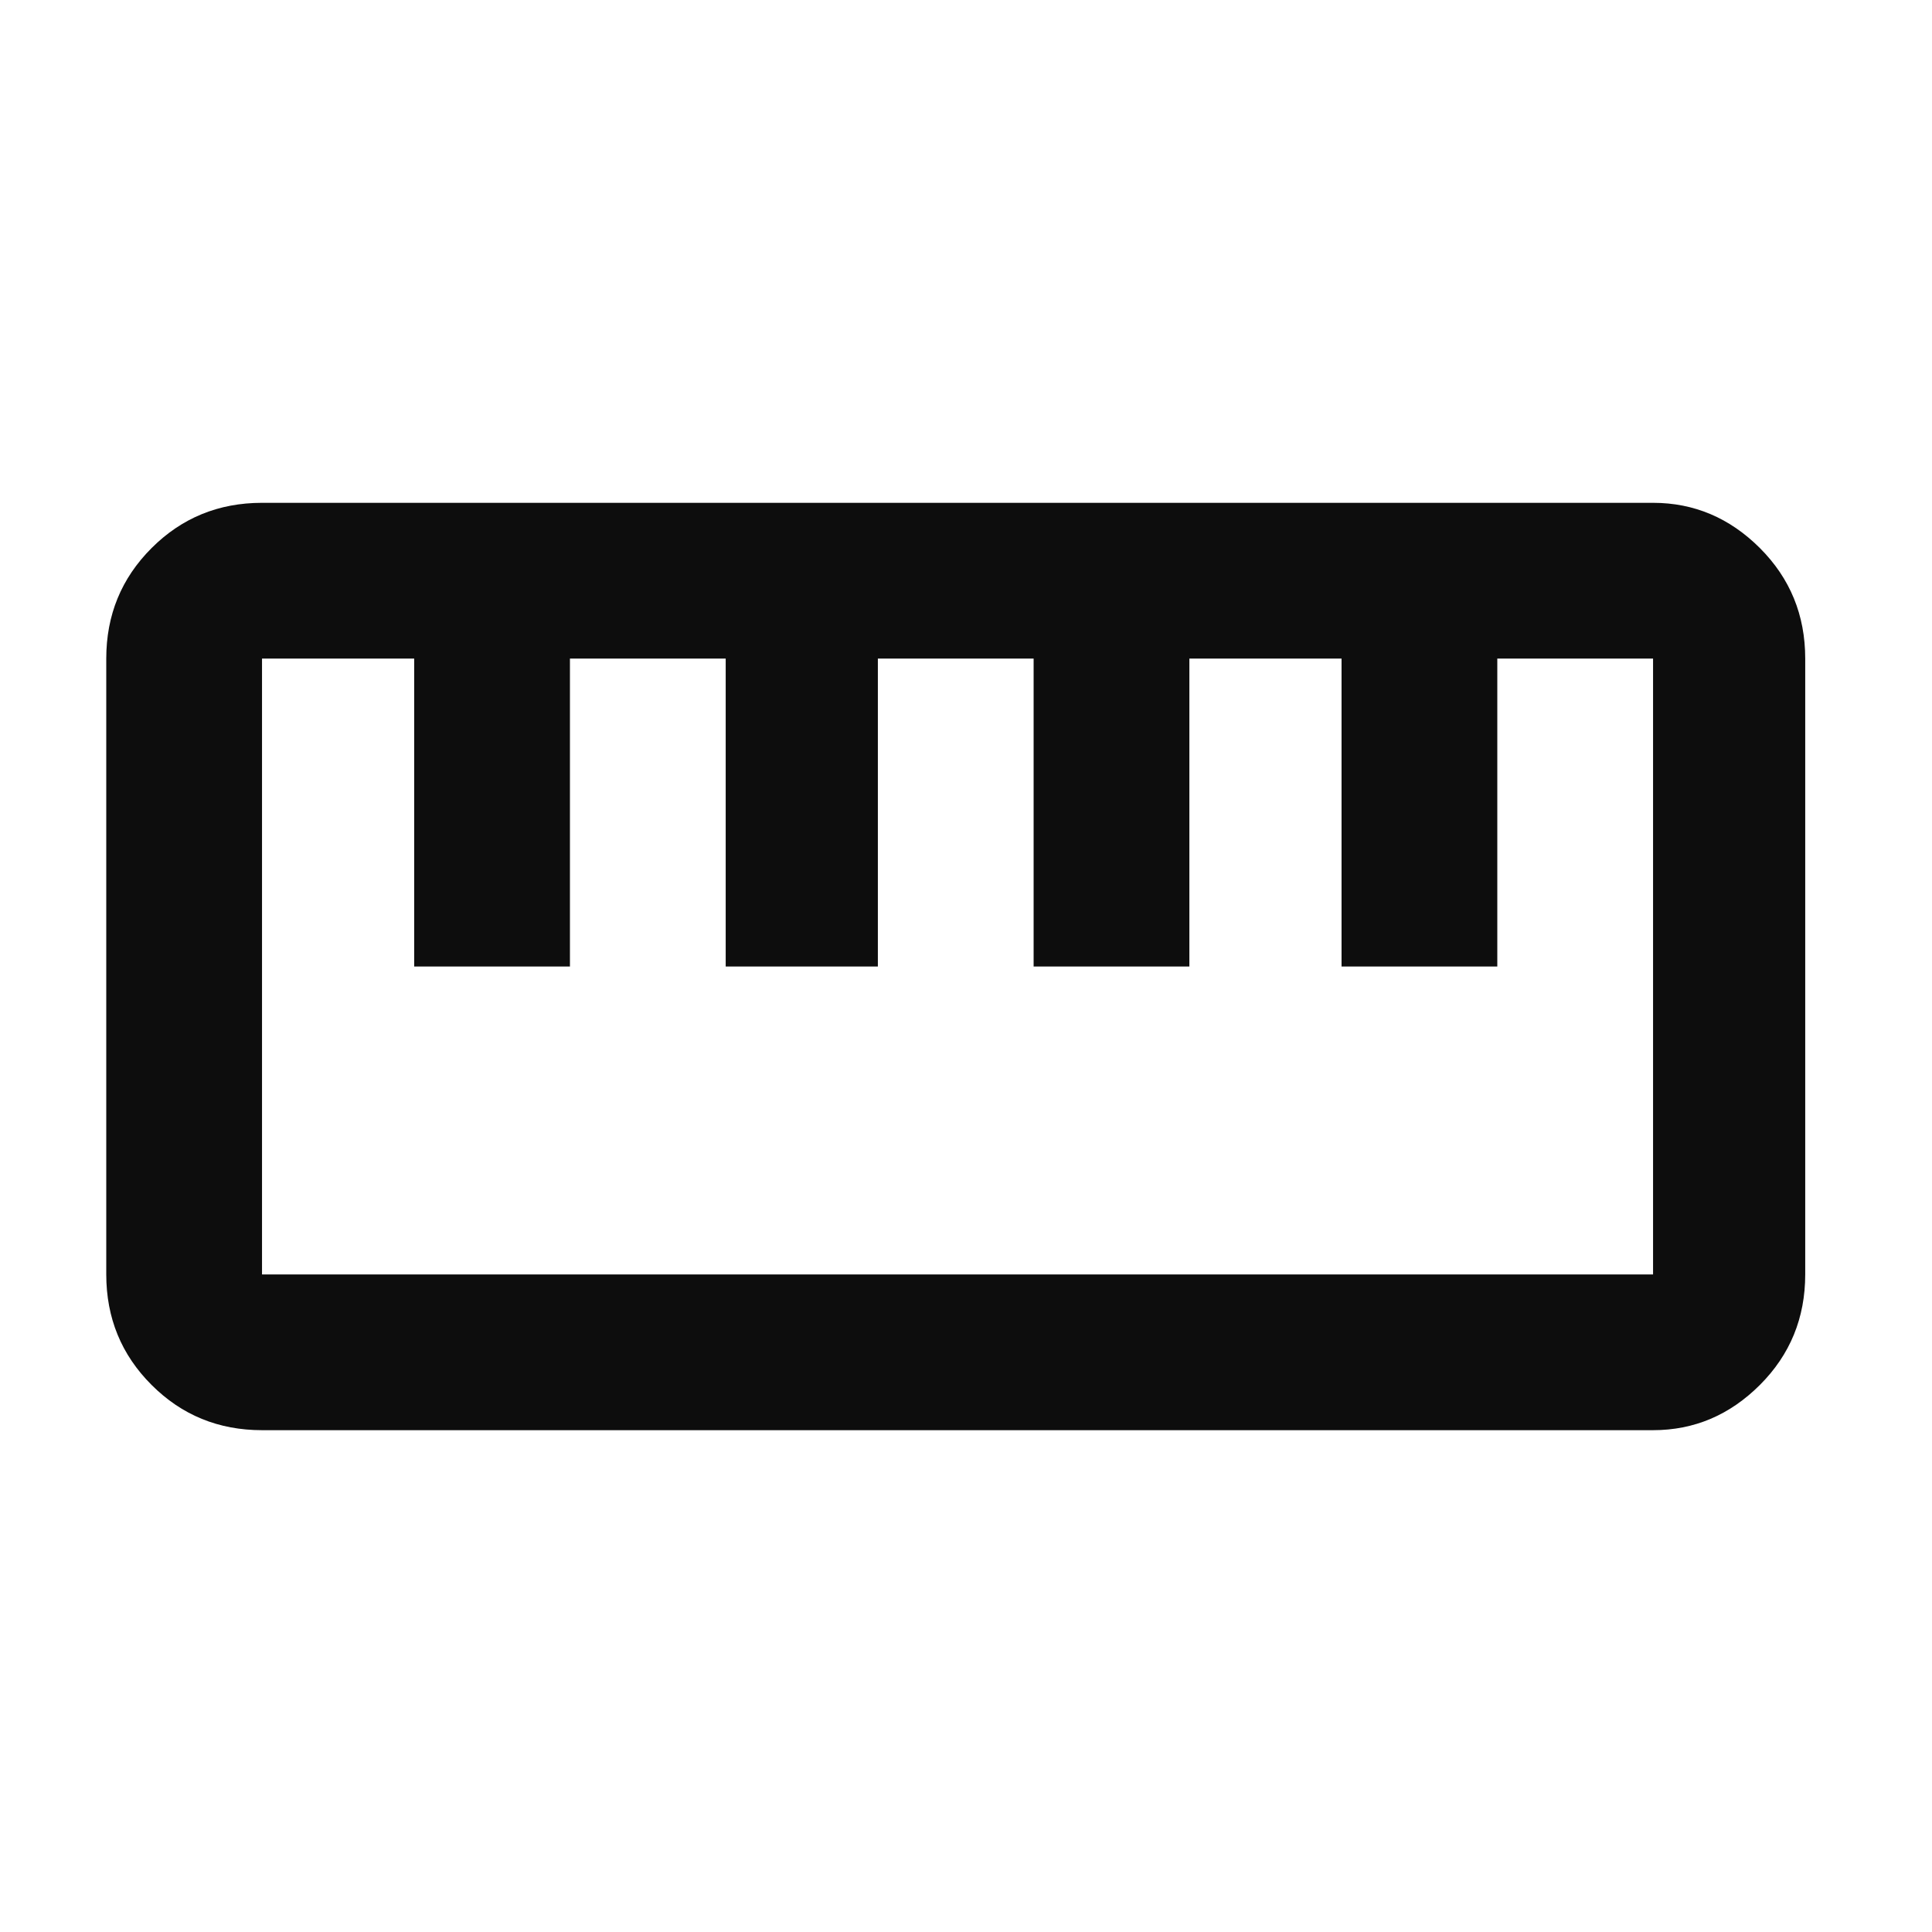 <svg xmlns="http://www.w3.org/2000/svg" xmlns:xlink="http://www.w3.org/1999/xlink" preserveAspectRatio="xMidYMid" width="50" height="50" viewBox="0 0 50 50">
  <defs>
    <style>
      .cls-1 {
        fill: #0d0d0d;
        fill-rule: evenodd;
      }
    </style>
  </defs>
  <path d="M41.750,283.013 C36.791,283.013 32.750,278.972 32.750,274.013 C32.750,269.054 36.791,265.013 41.750,265.013 C46.709,265.013 50.750,269.054 50.750,274.013 C50.750,278.972 46.709,283.013 41.750,283.013 ZM41.750,271.013 C40.091,271.013 38.750,272.354 38.750,274.013 C38.750,275.672 40.091,277.013 41.750,277.013 C43.409,277.013 44.750,275.672 44.750,274.013 C44.750,272.354 43.409,271.013 41.750,271.013 ZM45.547,35.841 C44.765,36.623 43.843,37.013 42.781,37.013 L6.781,37.013 C5.656,37.013 4.703,36.623 3.922,35.841 C3.140,35.060 2.750,34.107 2.750,32.982 L2.750,17.044 C2.750,15.919 3.140,14.967 3.922,14.185 C4.703,13.404 5.656,13.013 6.781,13.013 L42.781,13.013 C43.843,13.013 44.765,13.404 45.547,14.185 C46.328,14.967 46.719,15.919 46.719,17.044 L46.719,32.982 C46.719,34.107 46.328,35.060 45.547,35.841 ZM42.781,17.044 L38.750,17.044 L38.750,25.013 L34.719,25.013 L34.719,17.044 L30.781,17.044 L30.781,25.013 L26.750,25.013 L26.750,17.044 L22.719,17.044 L22.719,25.013 L18.781,25.013 L18.781,17.044 L14.750,17.044 L14.750,25.013 L10.719,25.013 L10.719,17.044 L6.781,17.044 L6.781,32.982 L42.781,32.982 L42.781,17.044 ZM8.609,118.904 C12.515,114.998 17.234,113.044 22.766,113.044 C28.297,113.044 33.015,114.998 36.922,118.904 C40.827,122.810 42.781,127.514 42.781,133.013 C42.781,138.514 40.827,143.217 36.922,147.122 C33.015,151.028 28.297,152.982 22.766,152.982 C17.234,152.982 12.515,151.028 8.609,147.122 C4.703,143.217 2.750,138.514 2.750,133.013 C2.750,127.514 4.703,122.810 8.609,118.904 ZM18.781,142.013 L30.781,133.013 L18.781,124.013 L18.781,142.013 ZM5.750,291.122 L5.750,275.513 C5.750,269.710 10.447,265.013 16.250,265.013 C22.053,265.013 26.750,269.710 26.750,275.513 L26.750,291.122 C28.597,293.429 29.750,296.326 29.750,299.513 C29.750,306.966 23.703,313.013 16.250,313.013 C8.797,313.013 2.750,306.966 2.750,299.513 C2.750,296.326 3.903,293.438 5.750,291.122 ZM16.250,307.013 C20.384,307.013 23.750,303.647 23.750,299.513 C23.750,297.122 22.606,294.919 20.750,293.532 L20.750,275.513 C20.750,273.029 18.734,271.013 16.250,271.013 C13.766,271.013 11.750,273.029 11.750,275.513 L11.750,293.532 C9.894,294.929 8.750,297.122 8.750,299.513 C8.750,303.647 12.116,307.013 16.250,307.013 ZM14.750,295.285 L14.750,293.513 C14.750,292.688 15.425,292.013 16.250,292.013 C17.075,292.013 17.750,292.688 17.750,293.513 L17.750,295.285 C19.494,295.904 20.750,297.554 20.750,299.513 C20.750,301.997 18.734,304.013 16.250,304.013 C13.766,304.013 11.750,301.997 11.750,299.513 C11.750,297.554 13.006,295.904 14.750,295.285 ZM3.922,380.185 C4.703,379.404 5.656,379.013 6.781,379.013 L8.750,379.013 L8.750,374.982 L12.781,374.982 L12.781,379.013 L28.719,379.013 L28.719,374.982 L32.750,374.982 L32.750,379.013 L34.719,379.013 C35.844,379.013 36.796,379.404 37.578,380.185 C38.359,380.967 38.750,381.919 38.750,383.044 L38.750,410.982 C38.750,412.107 38.359,413.060 37.578,413.841 C36.796,414.623 35.844,415.013 34.719,415.013 L6.781,415.013 C5.656,415.013 4.703,414.623 3.922,413.841 C3.140,413.060 2.750,412.107 2.750,410.982 L2.750,383.044 C2.750,381.919 3.140,380.967 3.922,380.185 ZM6.781,410.982 L34.719,410.982 L34.719,389.044 L6.781,389.044 L6.781,410.982 ZM11.562,400.669 L13.719,398.513 L17.937,402.732 L27.688,392.982 L29.844,395.138 L17.937,407.044 L11.562,400.669 ZM8.609,490.904 C12.515,486.998 17.234,485.044 22.766,485.044 C28.297,485.044 33.015,486.998 36.922,490.904 C40.827,494.810 42.781,499.514 42.781,505.013 C42.781,510.514 40.827,515.217 36.922,519.122 C33.015,523.028 28.297,524.982 22.766,524.982 C17.234,524.982 12.515,523.028 8.609,519.122 C4.703,515.217 2.750,510.514 2.750,505.013 C2.750,499.514 4.703,494.810 8.609,490.904 ZM27.219,514.529 C28.218,515.498 29.406,515.982 30.781,515.982 C32.155,515.982 33.327,515.498 34.297,514.529 C35.265,513.560 35.750,512.389 35.750,511.013 C35.750,509.639 35.265,508.467 34.297,507.497 C33.327,506.529 32.155,506.044 30.781,506.044 C29.406,506.044 28.218,506.529 27.219,507.497 C26.218,508.467 25.719,509.639 25.719,511.013 C25.719,512.389 26.218,513.560 27.219,514.529 ZM26.281,500.560 C27.280,499.592 27.781,498.420 27.781,497.044 C27.781,495.670 27.280,494.482 26.281,493.482 C25.281,492.483 24.093,491.982 22.719,491.982 C21.343,491.982 20.171,492.483 19.203,493.482 C18.233,494.482 17.750,495.670 17.750,497.044 C17.750,498.420 18.233,499.592 19.203,500.560 C20.171,501.530 21.343,502.013 22.719,502.013 C24.093,502.013 25.281,501.530 26.281,500.560 ZM11.234,514.529 C12.203,515.498 13.375,515.982 14.750,515.982 C16.124,515.982 17.296,515.498 18.266,514.529 C19.234,513.560 19.719,512.389 19.719,511.013 C19.719,509.639 19.234,508.467 18.266,507.497 C17.296,506.529 16.124,506.044 14.750,506.044 C13.375,506.044 12.203,506.529 11.234,507.497 C10.265,508.467 9.781,509.639 9.781,511.013 C9.781,512.389 10.265,513.560 11.234,514.529 ZM3.922,594.216 C4.703,593.435 5.656,593.044 6.781,593.044 L22.719,593.044 L34.719,605.044 L34.719,629.044 C34.719,630.108 34.328,631.028 33.547,631.810 C32.765,632.591 31.843,632.982 30.781,632.982 L6.687,632.982 C5.624,632.982 4.703,632.591 3.922,631.810 C3.140,631.028 2.750,630.108 2.750,629.044 L2.750,596.982 C2.750,595.920 3.140,594.998 3.922,594.216 ZM31.719,607.013 L20.750,596.044 L20.750,607.013 L31.719,607.013 ZM10.719,625.013 L26.750,625.013 L26.750,620.982 L10.719,620.982 L10.719,625.013 ZM10.719,617.044 L26.750,617.044 L26.750,613.013 L10.719,613.013 L10.719,617.044 Z" class="cls-1"/>
</svg>

